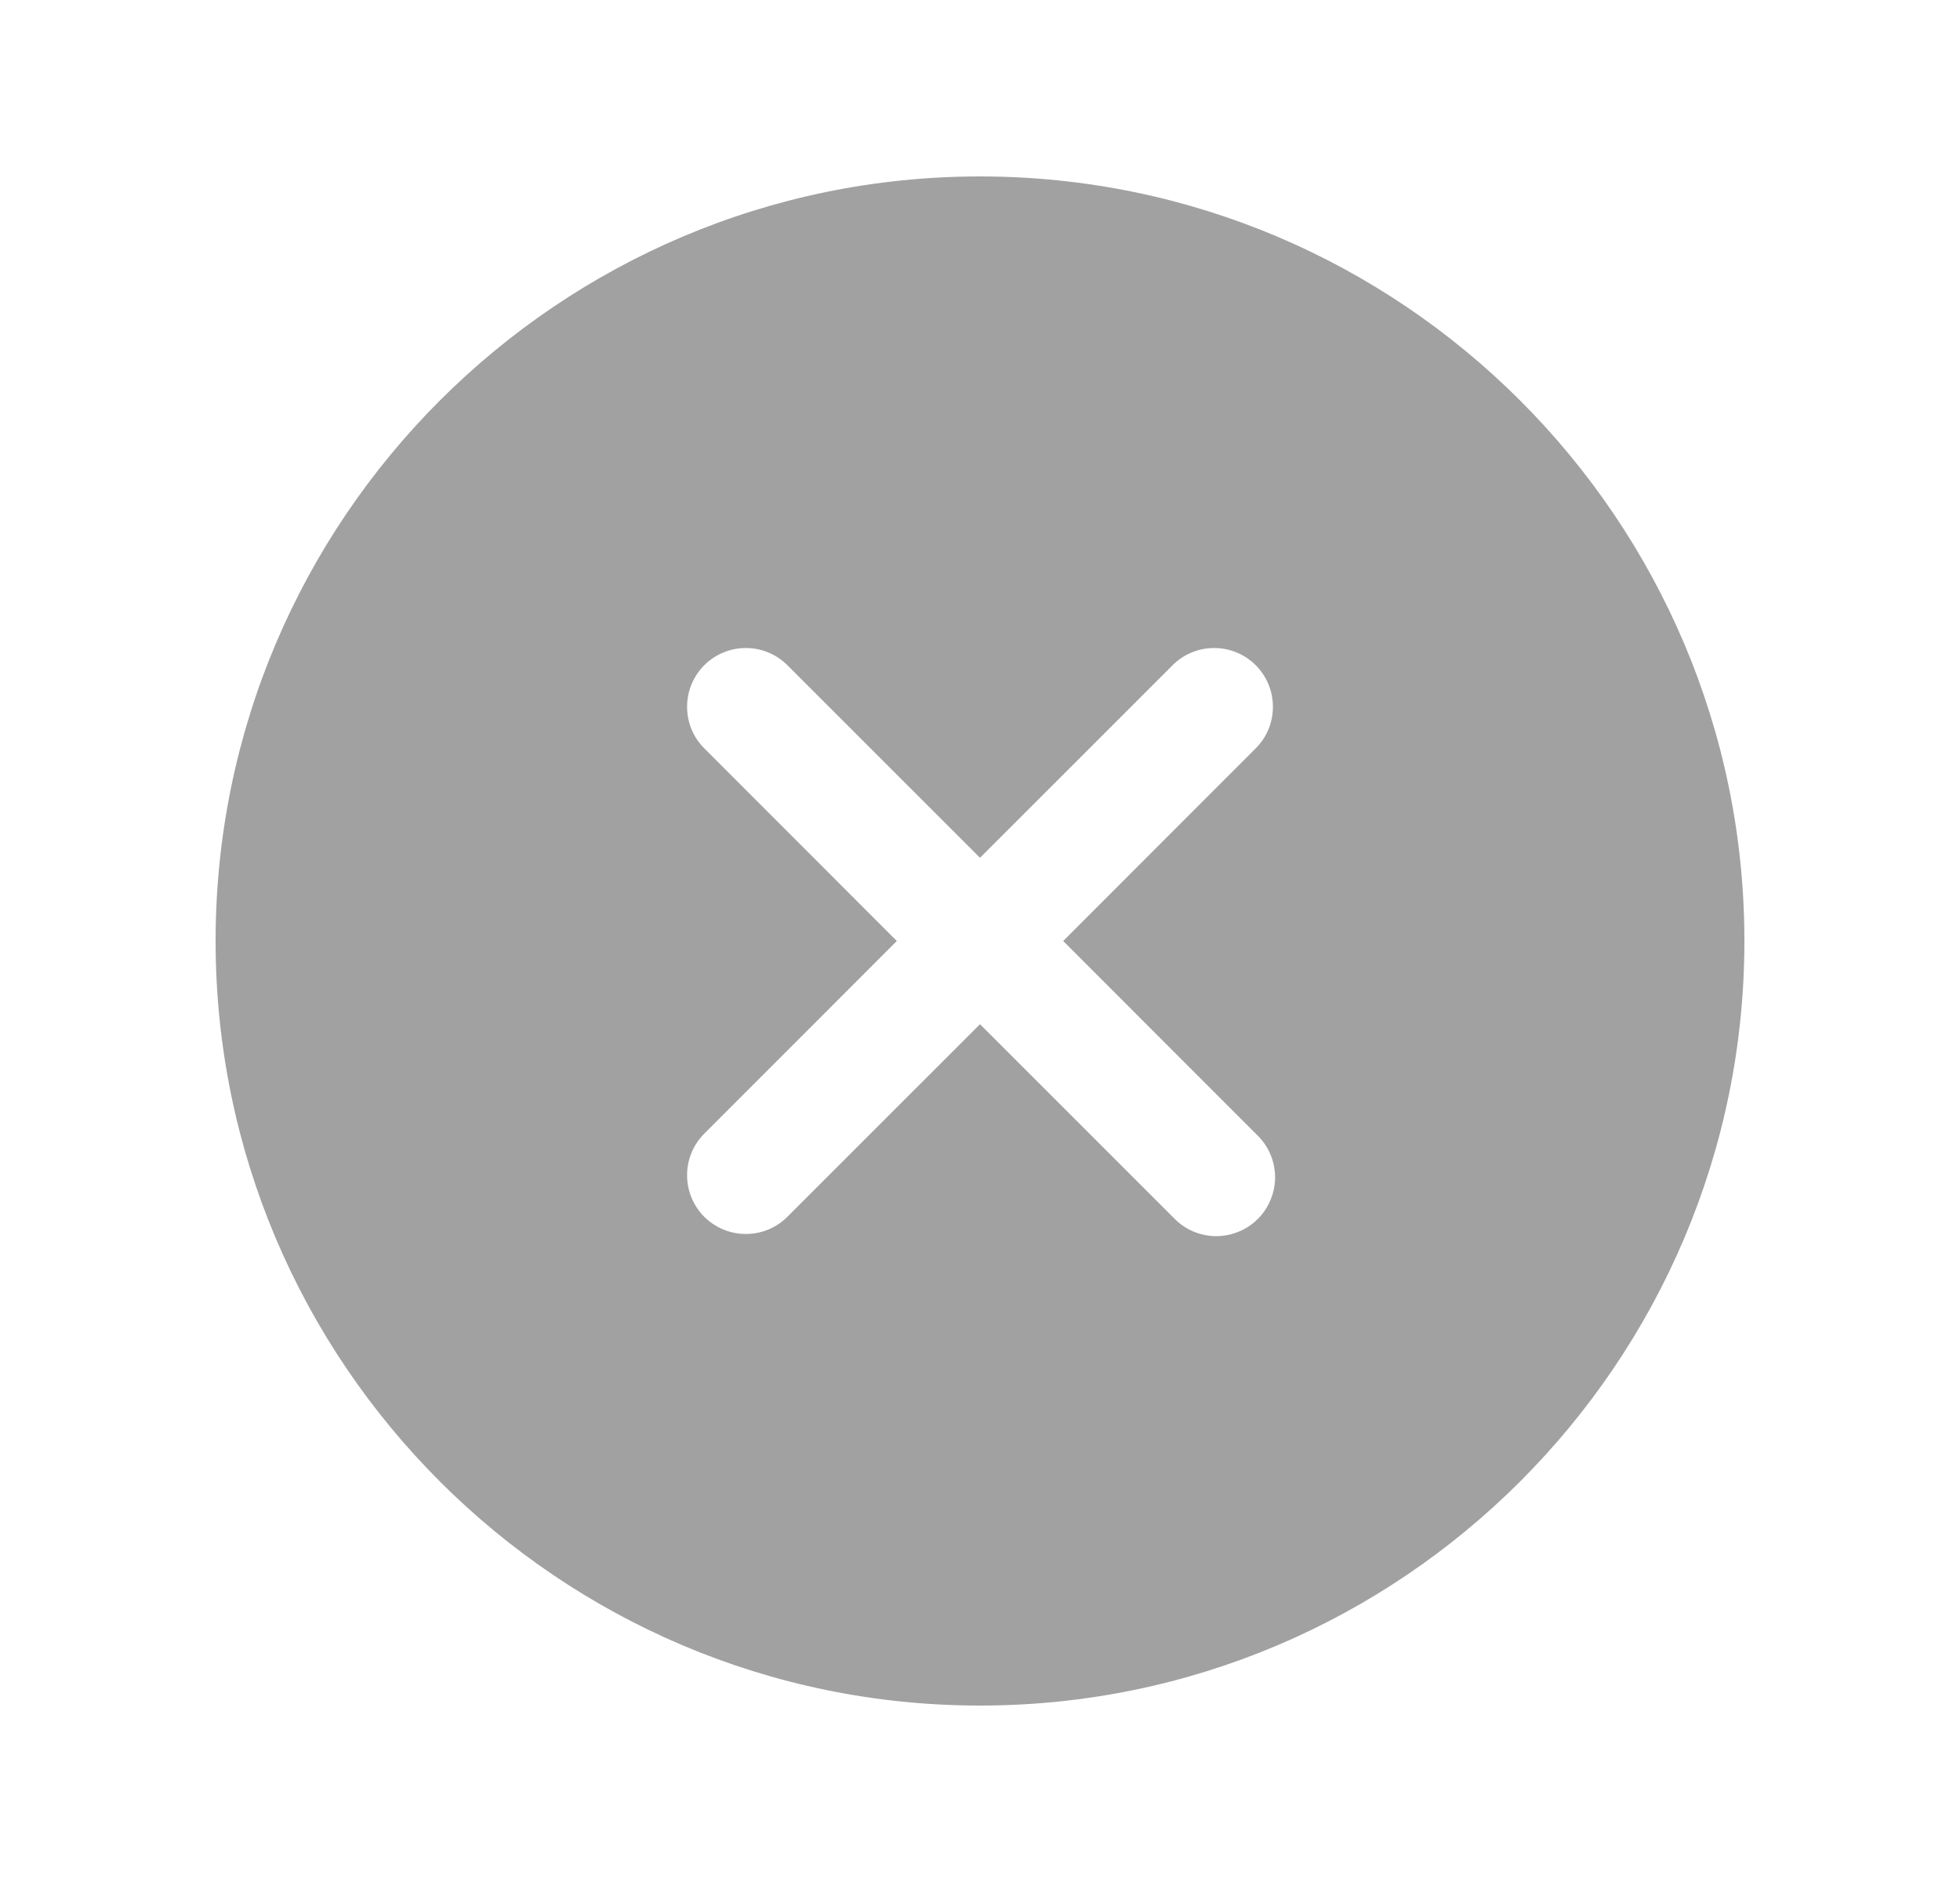 <svg width="25" height="24" viewBox="0 0 25 24" fill="none" xmlns="http://www.w3.org/2000/svg">
<path d="M12.5 2.25C7.124 2.25 2.75 6.624 2.75 12C2.75 17.376 7.124 21.75 12.5 21.75C17.876 21.75 22.25 17.376 22.25 12C22.25 6.624 17.876 2.25 12.5 2.25ZM16.03 14.47C16.103 14.539 16.161 14.622 16.201 14.713C16.241 14.805 16.262 14.904 16.264 15.004C16.265 15.104 16.246 15.203 16.208 15.296C16.171 15.389 16.115 15.473 16.044 15.544C15.973 15.615 15.889 15.671 15.796 15.708C15.703 15.746 15.604 15.765 15.504 15.764C15.404 15.762 15.305 15.741 15.213 15.701C15.122 15.661 15.039 15.603 14.97 15.53L12.5 13.061L10.03 15.53C9.888 15.665 9.7 15.739 9.504 15.736C9.308 15.734 9.122 15.655 8.983 15.517C8.845 15.379 8.766 15.192 8.764 14.996C8.761 14.8 8.835 14.612 8.97 14.47L11.439 12L8.97 9.53C8.835 9.388 8.761 9.2 8.764 9.004C8.766 8.808 8.845 8.622 8.983 8.483C9.122 8.345 9.308 8.266 9.504 8.264C9.7 8.261 9.888 8.335 10.03 8.47L12.5 10.939L14.97 8.47C15.112 8.335 15.3 8.261 15.496 8.264C15.692 8.266 15.879 8.345 16.017 8.483C16.155 8.622 16.234 8.808 16.236 9.004C16.239 9.2 16.165 9.388 16.03 9.53L13.561 12L16.03 14.47Z" fill="#A1A1A1"/>
</svg>
